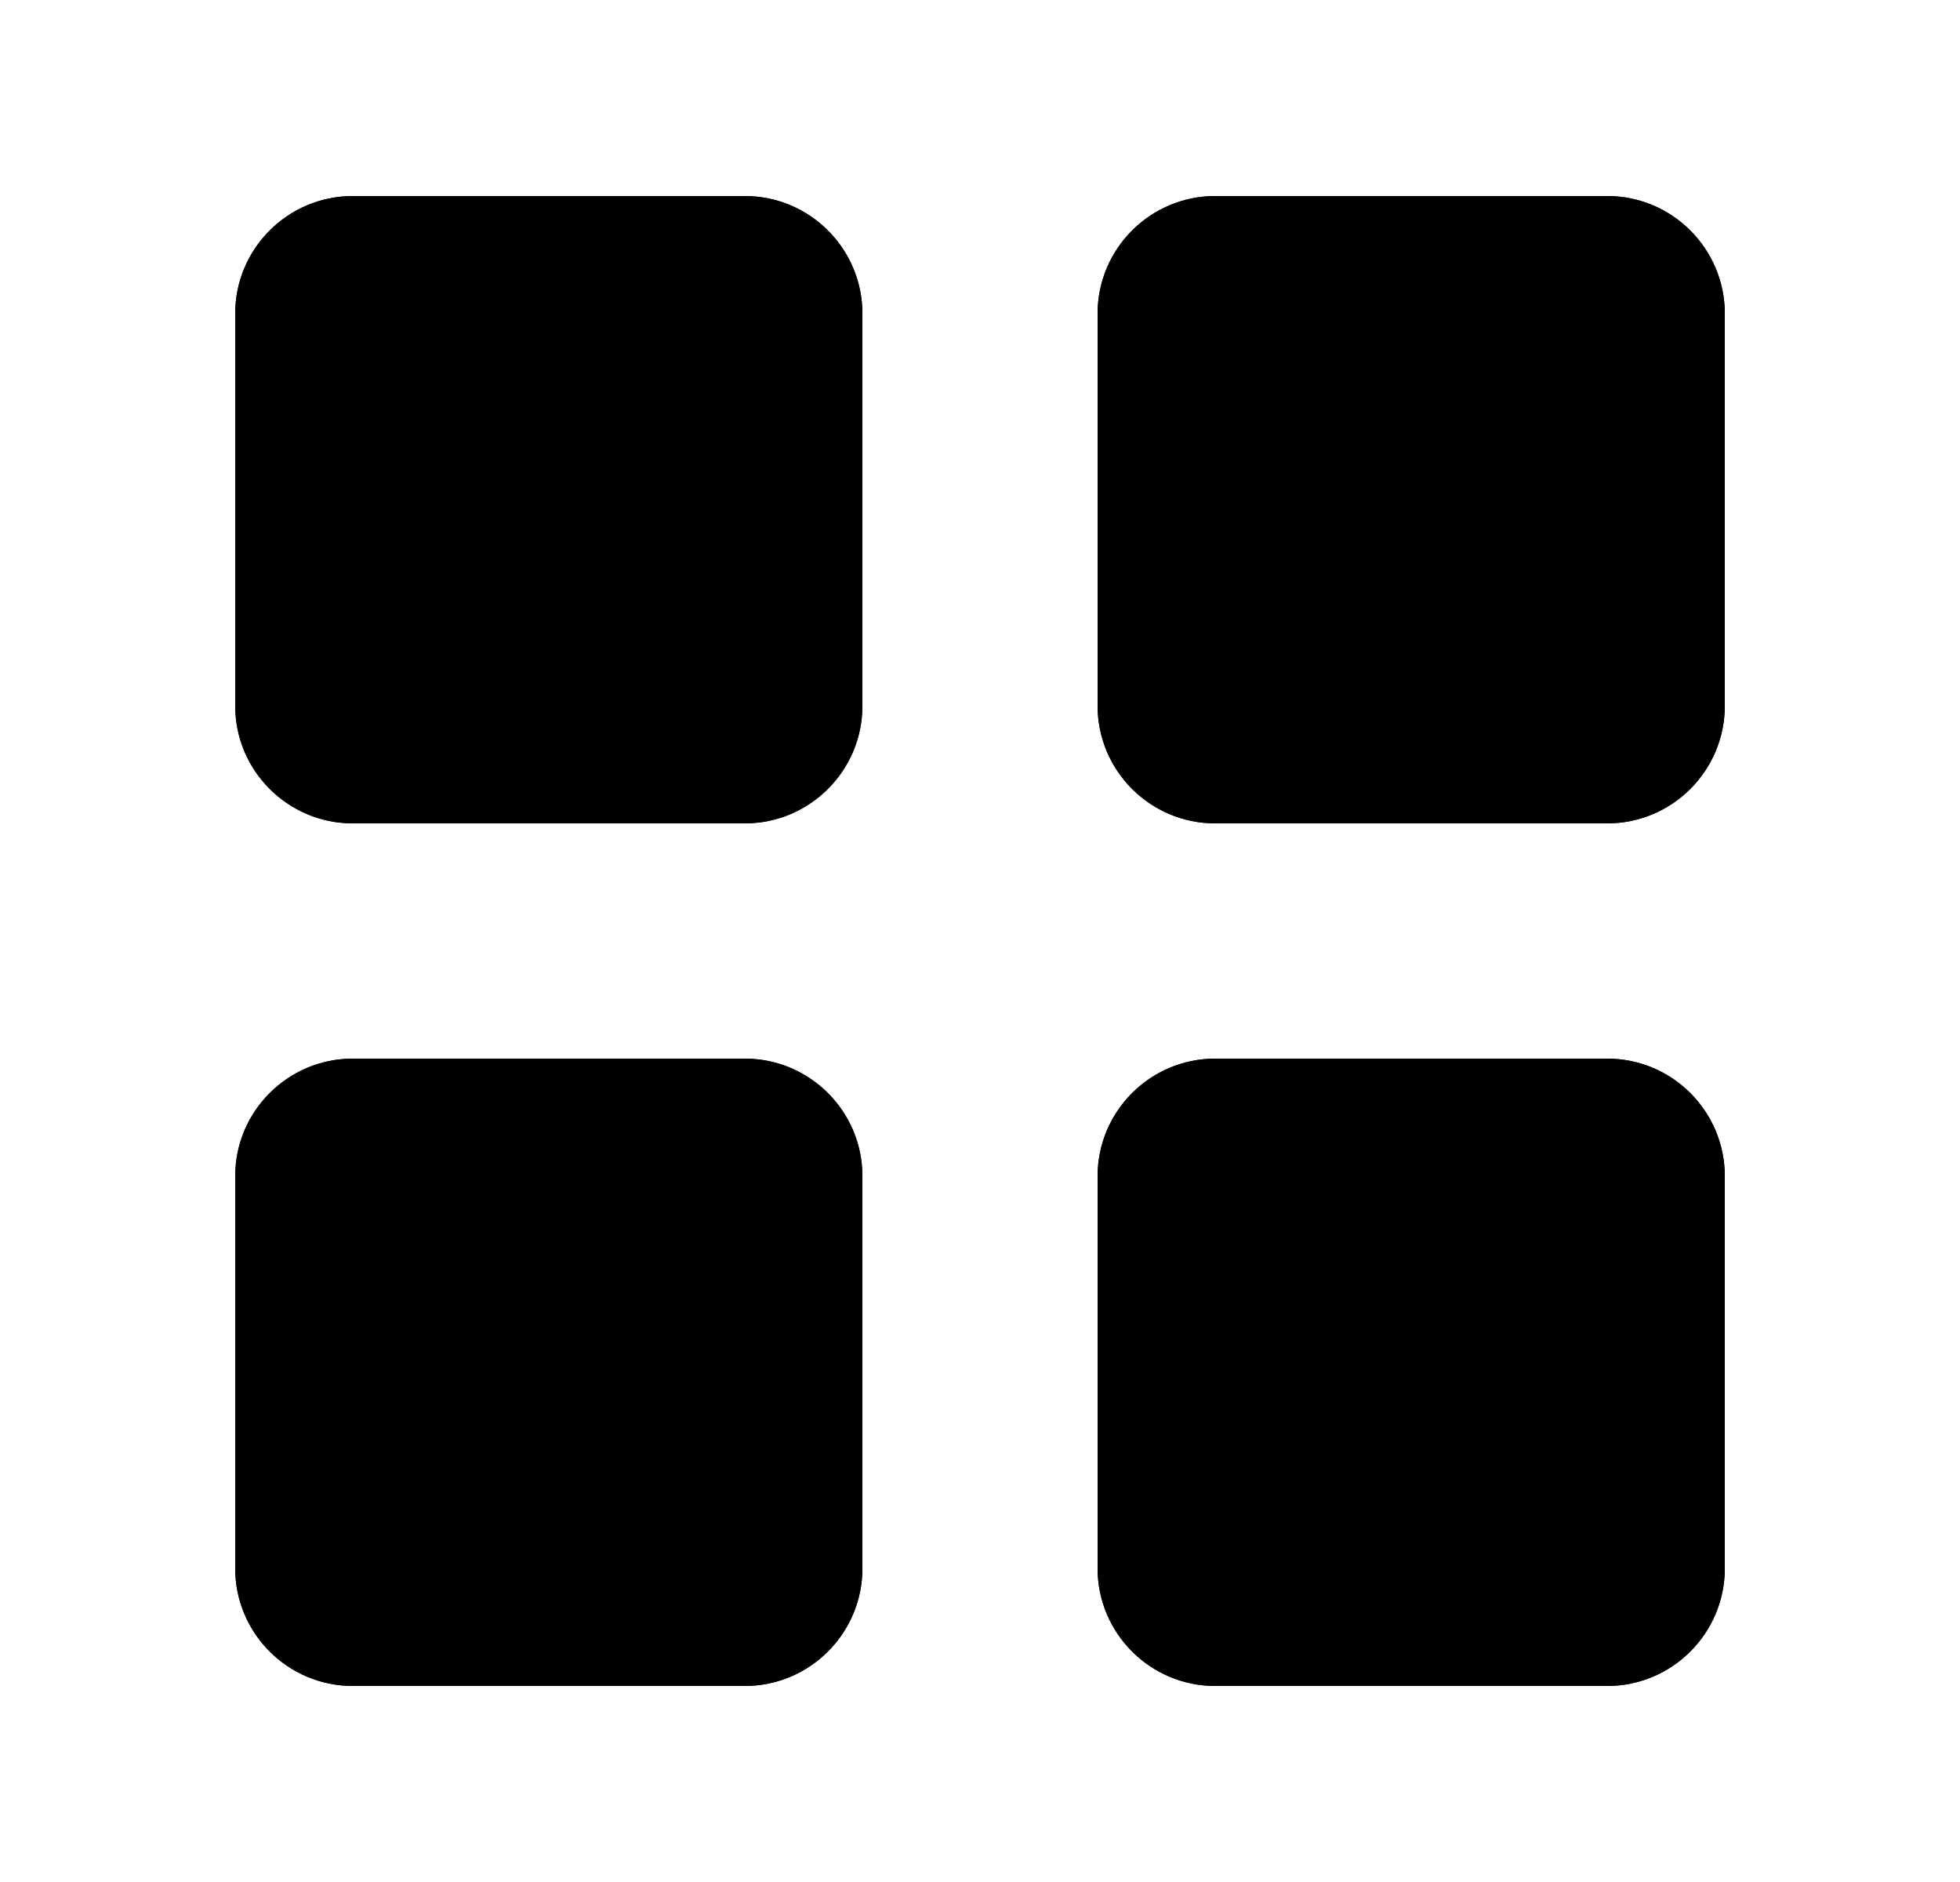 <svg width="25" height="24" viewBox="0 0 25 24" fill="none" xmlns="http://www.w3.org/2000/svg">
<path d="M14 15V20C14 20.828 14.672 21.5 15.5 21.5H20.5C21.328 21.5 22 20.828 22 20V15C22 14.172 21.328 13.5 20.5 13.5H15.5C14.672 13.5 14 14.172 14 15Z" fill="black"/>
<path d="M3 15L3 20C3 20.828 3.672 21.5 4.5 21.5H9.5C10.328 21.5 11 20.828 11 20V15C11 14.172 10.328 13.5 9.5 13.5H4.5C3.672 13.5 3 14.172 3 15Z" fill="black"/>
<path d="M3 4L3 9C3 9.828 3.672 10.5 4.5 10.5H9.5C10.328 10.5 11 9.828 11 9V4C11 3.172 10.328 2.5 9.5 2.5L4.5 2.5C3.672 2.5 3 3.172 3 4Z" fill="black"/>
<path d="M14 4V9C14 9.828 14.672 10.5 15.5 10.5H20.5C21.328 10.5 22 9.828 22 9V4C22 3.172 21.328 2.5 20.5 2.5L15.5 2.5C14.672 2.5 14 3.172 14 4Z" fill="black"/>
<path d="M14 15V20C14 20.828 14.672 21.5 15.5 21.5H20.5C21.328 21.5 22 20.828 22 20V15C22 14.172 21.328 13.5 20.5 13.5H15.5C14.672 13.5 14 14.172 14 15Z" fill="black"/>
<path d="M3 15L3 20C3 20.828 3.672 21.5 4.5 21.5H9.5C10.328 21.5 11 20.828 11 20V15C11 14.172 10.328 13.5 9.5 13.5H4.5C3.672 13.5 3 14.172 3 15Z" fill="black"/>
<path d="M3 4L3 9C3 9.828 3.672 10.5 4.5 10.5H9.5C10.328 10.5 11 9.828 11 9V4C11 3.172 10.328 2.5 9.5 2.5L4.5 2.5C3.672 2.5 3 3.172 3 4Z" fill="black"/>
<path d="M14 4V9C14 9.828 14.672 10.5 15.5 10.5H20.5C21.328 10.5 22 9.828 22 9V4C22 3.172 21.328 2.5 20.5 2.5L15.5 2.5C14.672 2.5 14 3.172 14 4Z" fill="black"/>
</svg>
